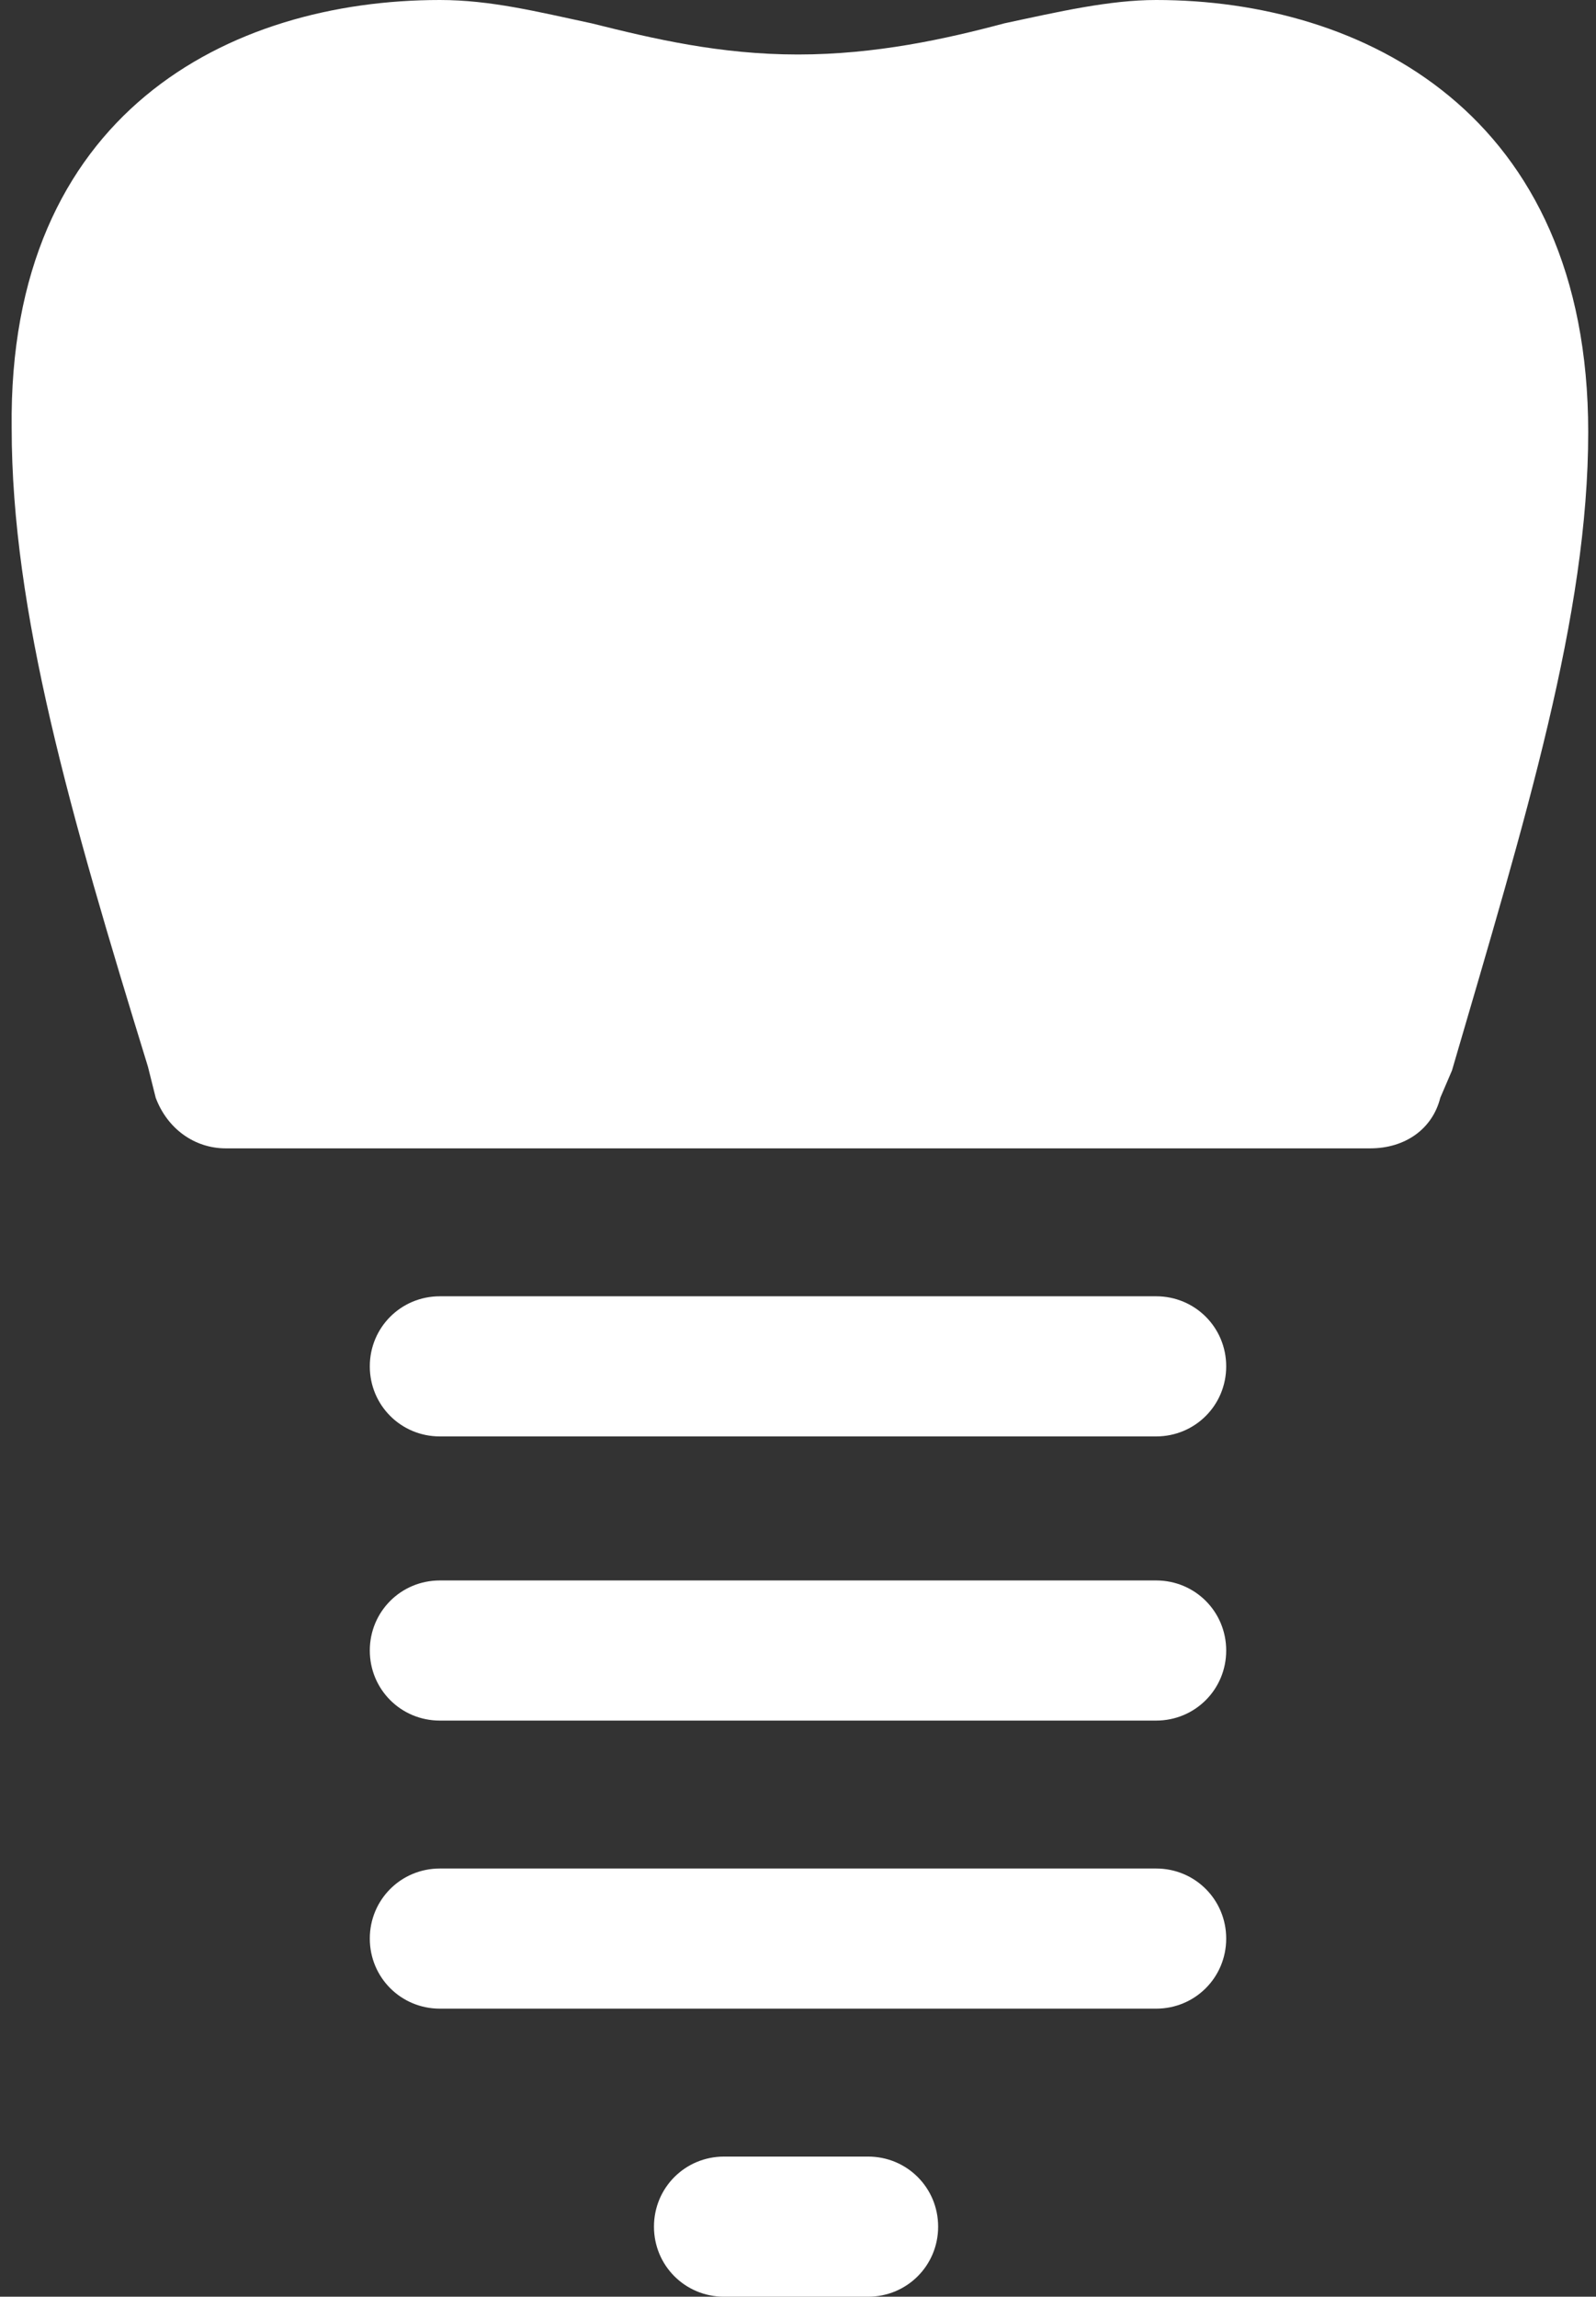 <?xml version="1.0" encoding="utf-8"?>
<!-- Generator: Adobe Illustrator 22.0.1, SVG Export Plug-In . SVG Version: 6.00 Build 0)  -->
<svg version="1.1" id="Layer_1" xmlns="http://www.w3.org/2000/svg" xmlns:xlink="http://www.w3.org/1999/xlink" x="0px" y="0px"
	 viewBox="0 0 41 59" style="enable-background:new 0 0 41 59;" xml:space="preserve">
<rect x="0" y="0" width="41" height="59" fill="#333333" stroke="none"/>
<style type="text/css">
	.st0{fill:#FFFFFF;}
</style>
<title>ICN-implant-c964</title>
<g>
	<path class="st0" d="M29.7,36.9c1,0,1.8-0.8,1.8-1.8s-0.8-1.8-1.8-1.8H11.3c-1,0-1.8,0.8-1.8,1.8s0.8,1.8,1.8,1.8H29.7z"/>
	<path class="st0" d="M29.7,44.2c1,0,1.8-0.8,1.8-1.8s-0.8-1.8-1.8-1.8H11.3c-1,0-1.8,0.8-1.8,1.8s0.8,1.8,1.8,1.8H29.7z"/>
	<path class="st0" d="M29.7,51.6c1,0,1.8-0.8,1.8-1.8s-0.8-1.8-1.8-1.8H11.3c-1,0-1.8,0.8-1.8,1.8s0.8,1.8,1.8,1.8H29.7z"/>
	<path class="st0" d="M22.3,59c1,0,1.8-0.8,1.8-1.8s-0.8-1.8-1.8-1.8h-3.7c-1,0-1.8,0.8-1.8,1.8s0.8,1.8,1.8,1.8H22.3z"/>
	<path class="st0" d="M35.2,29.5H5.8c-0.8,0-1.5-0.5-1.8-1.3l-0.2-0.8c-2-6.5-3.5-11.7-3.5-16.4C0.2,2.9,5.9,0,11.3,0
		c1.3,0,2.5,0.3,3.9,0.6c1.6,0.4,3.3,0.8,5.3,0.8s3.8-0.4,5.3-0.8C27.2,0.3,28.5,0,29.7,0c5.3,0,11.1,2.9,11.1,11.1
		c0,4.7-1.6,9.9-3.5,16.4L37,28.2C36.8,29,36.1,29.5,35.2,29.5z"/>
</g>
</svg>
